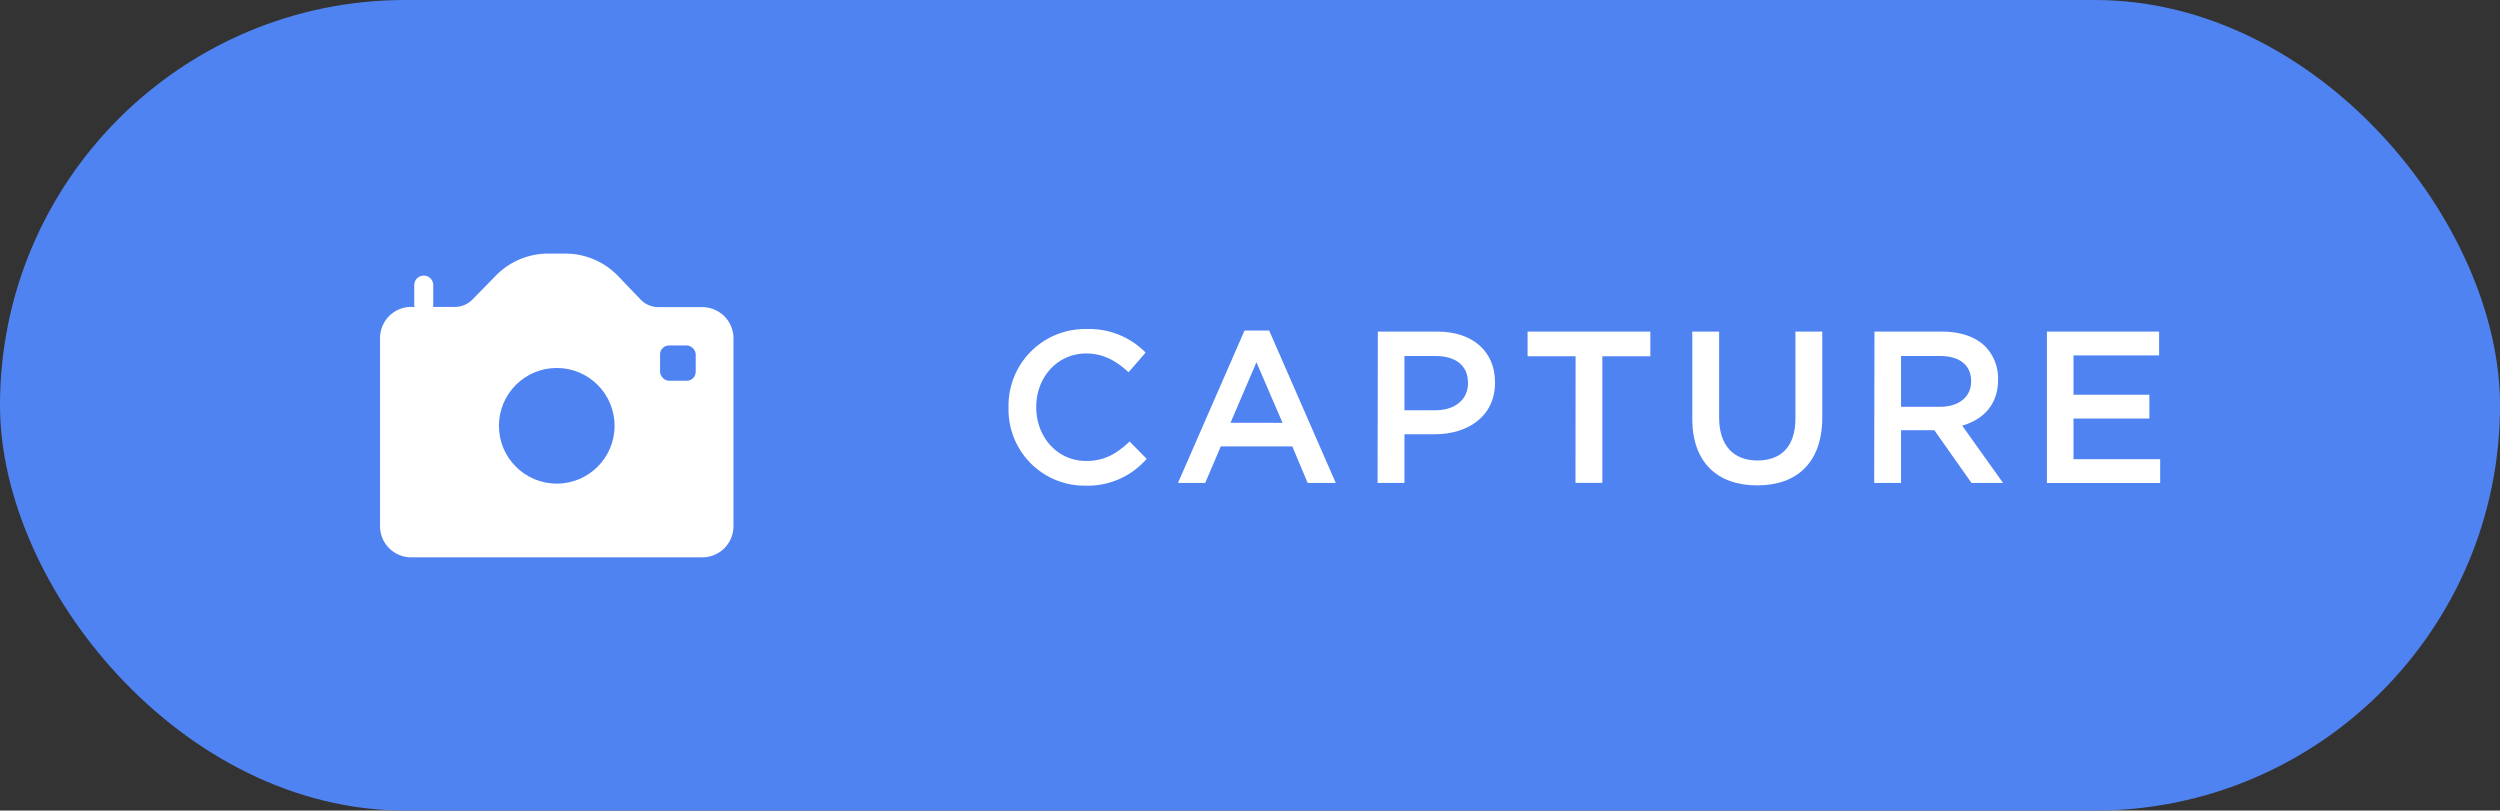 <svg xmlns="http://www.w3.org/2000/svg" viewBox="0 0 465.6 150.96">
   <rect x="0" y="0" width="465.6" height="150.96" fill="#333333" stroke="none"/>
   <title>capture</title>
   <g id="Layer_2" data-name="Layer 2">
      <g id="icons">
         <rect style="fill:#5083f2;" width="465.6" height="150.96" rx="75.48" ry="75.48"/>
         <path style="fill:#fff;" d="M187.83,75.93v-.08a14.26,14.26,0,0,1,14.53-14.57,14.69,14.69,0,0,1,11,4.39l-3.18,3.66c-2.25-2.09-4.67-3.5-7.89-3.5-5.35,0-9.3,4.43-9.3,9.94v.08c0,5.51,3.9,10,9.3,10,3.46,0,5.68-1.37,8.09-3.62l3.18,3.22a14.54,14.54,0,0,1-11.43,5A14.17,14.17,0,0,1,187.83,75.93Z"/>
         <path style="fill:#fff;" d="M231.78,61.56h4.59l12.4,28.38h-5.23l-2.86-6.8H227.36l-2.9,6.8h-5.07Zm7.08,17.19L234,67.47l-4.83,11.27Z"/>
         <path style="fill:#fff;" d="M256.61,61.76h11.11c6.6,0,10.71,3.74,10.71,9.42v.08c0,6.32-5.07,9.62-11.27,9.62h-5.6v9.06h-5Zm10.71,14.65c3.74,0,6.08-2.09,6.08-5V71.3c0-3.3-2.37-5-6.08-5h-5.76V76.41Z"/>
         <path style="fill:#fff;" d="M293.44,66.35H284.5V61.76h22.86v4.59h-8.94V89.93h-5Z"/>
         <path style="fill:#fff;" d="M315.17,78V61.76h5v16c0,5.23,2.7,8,7.13,8s7.08-2.62,7.08-7.81V61.76h5v16c0,8.41-4.75,12.64-12.12,12.64S315.17,86.15,315.17,78Z"/>
         <path style="fill:#fff;" d="M349.1,61.76h12.56c3.54,0,6.32,1,8.13,2.82a8.52,8.52,0,0,1,2.33,6.08v.08c0,4.63-2.78,7.41-6.68,8.53l7.61,10.67h-5.88l-6.92-9.82h-6.2v9.82h-5Zm12.2,14c3.54,0,5.8-1.85,5.8-4.71v-.08c0-3-2.17-4.67-5.84-4.67h-7.21v9.46Z"/>
         <path style="fill:#fff;" d="M381.22,61.76h20.89v4.43H386.17v7.33H400.3v4.43H386.17v7.57h16.14v4.43H381.22Z"/>
         <path style="fill:#fff;" d="M76.58,57.16a5.8,5.8,0,0,0-5.8,5.8V98a5.8,5.8,0,0,0,5.8,5.8H130.8a5.8,5.8,0,0,0,5.8-5.8V63a5.8,5.8,0,0,0-5.8-5.8H122.6a4.55,4.55,0,0,1-3.27-1.39l-4.22-4.4a13.62,13.62,0,0,0-9.81-4.18h-3.22a13.62,13.62,0,0,0-9.81,4.18L88,55.77a4.54,4.54,0,0,1-3.27,1.39Z"/>
         <circle style="fill:#5083f2;" cx="103.69" cy="79.3" r="10.77"/>
         <path style="fill:#fff;" d="M78.92,58.52a1.77,1.77,0,0,1-1.77-1.77V53.1a1.77,1.77,0,1,1,3.54,0v3.65A1.77,1.77,0,0,1,78.92,58.52Z"/>
         <rect style="fill:#5083f2;" x="122.93" y="64.34" width="6.64" height="6.57" rx="1.66" ry="1.66"/>
      </g>
   </g>
</svg>